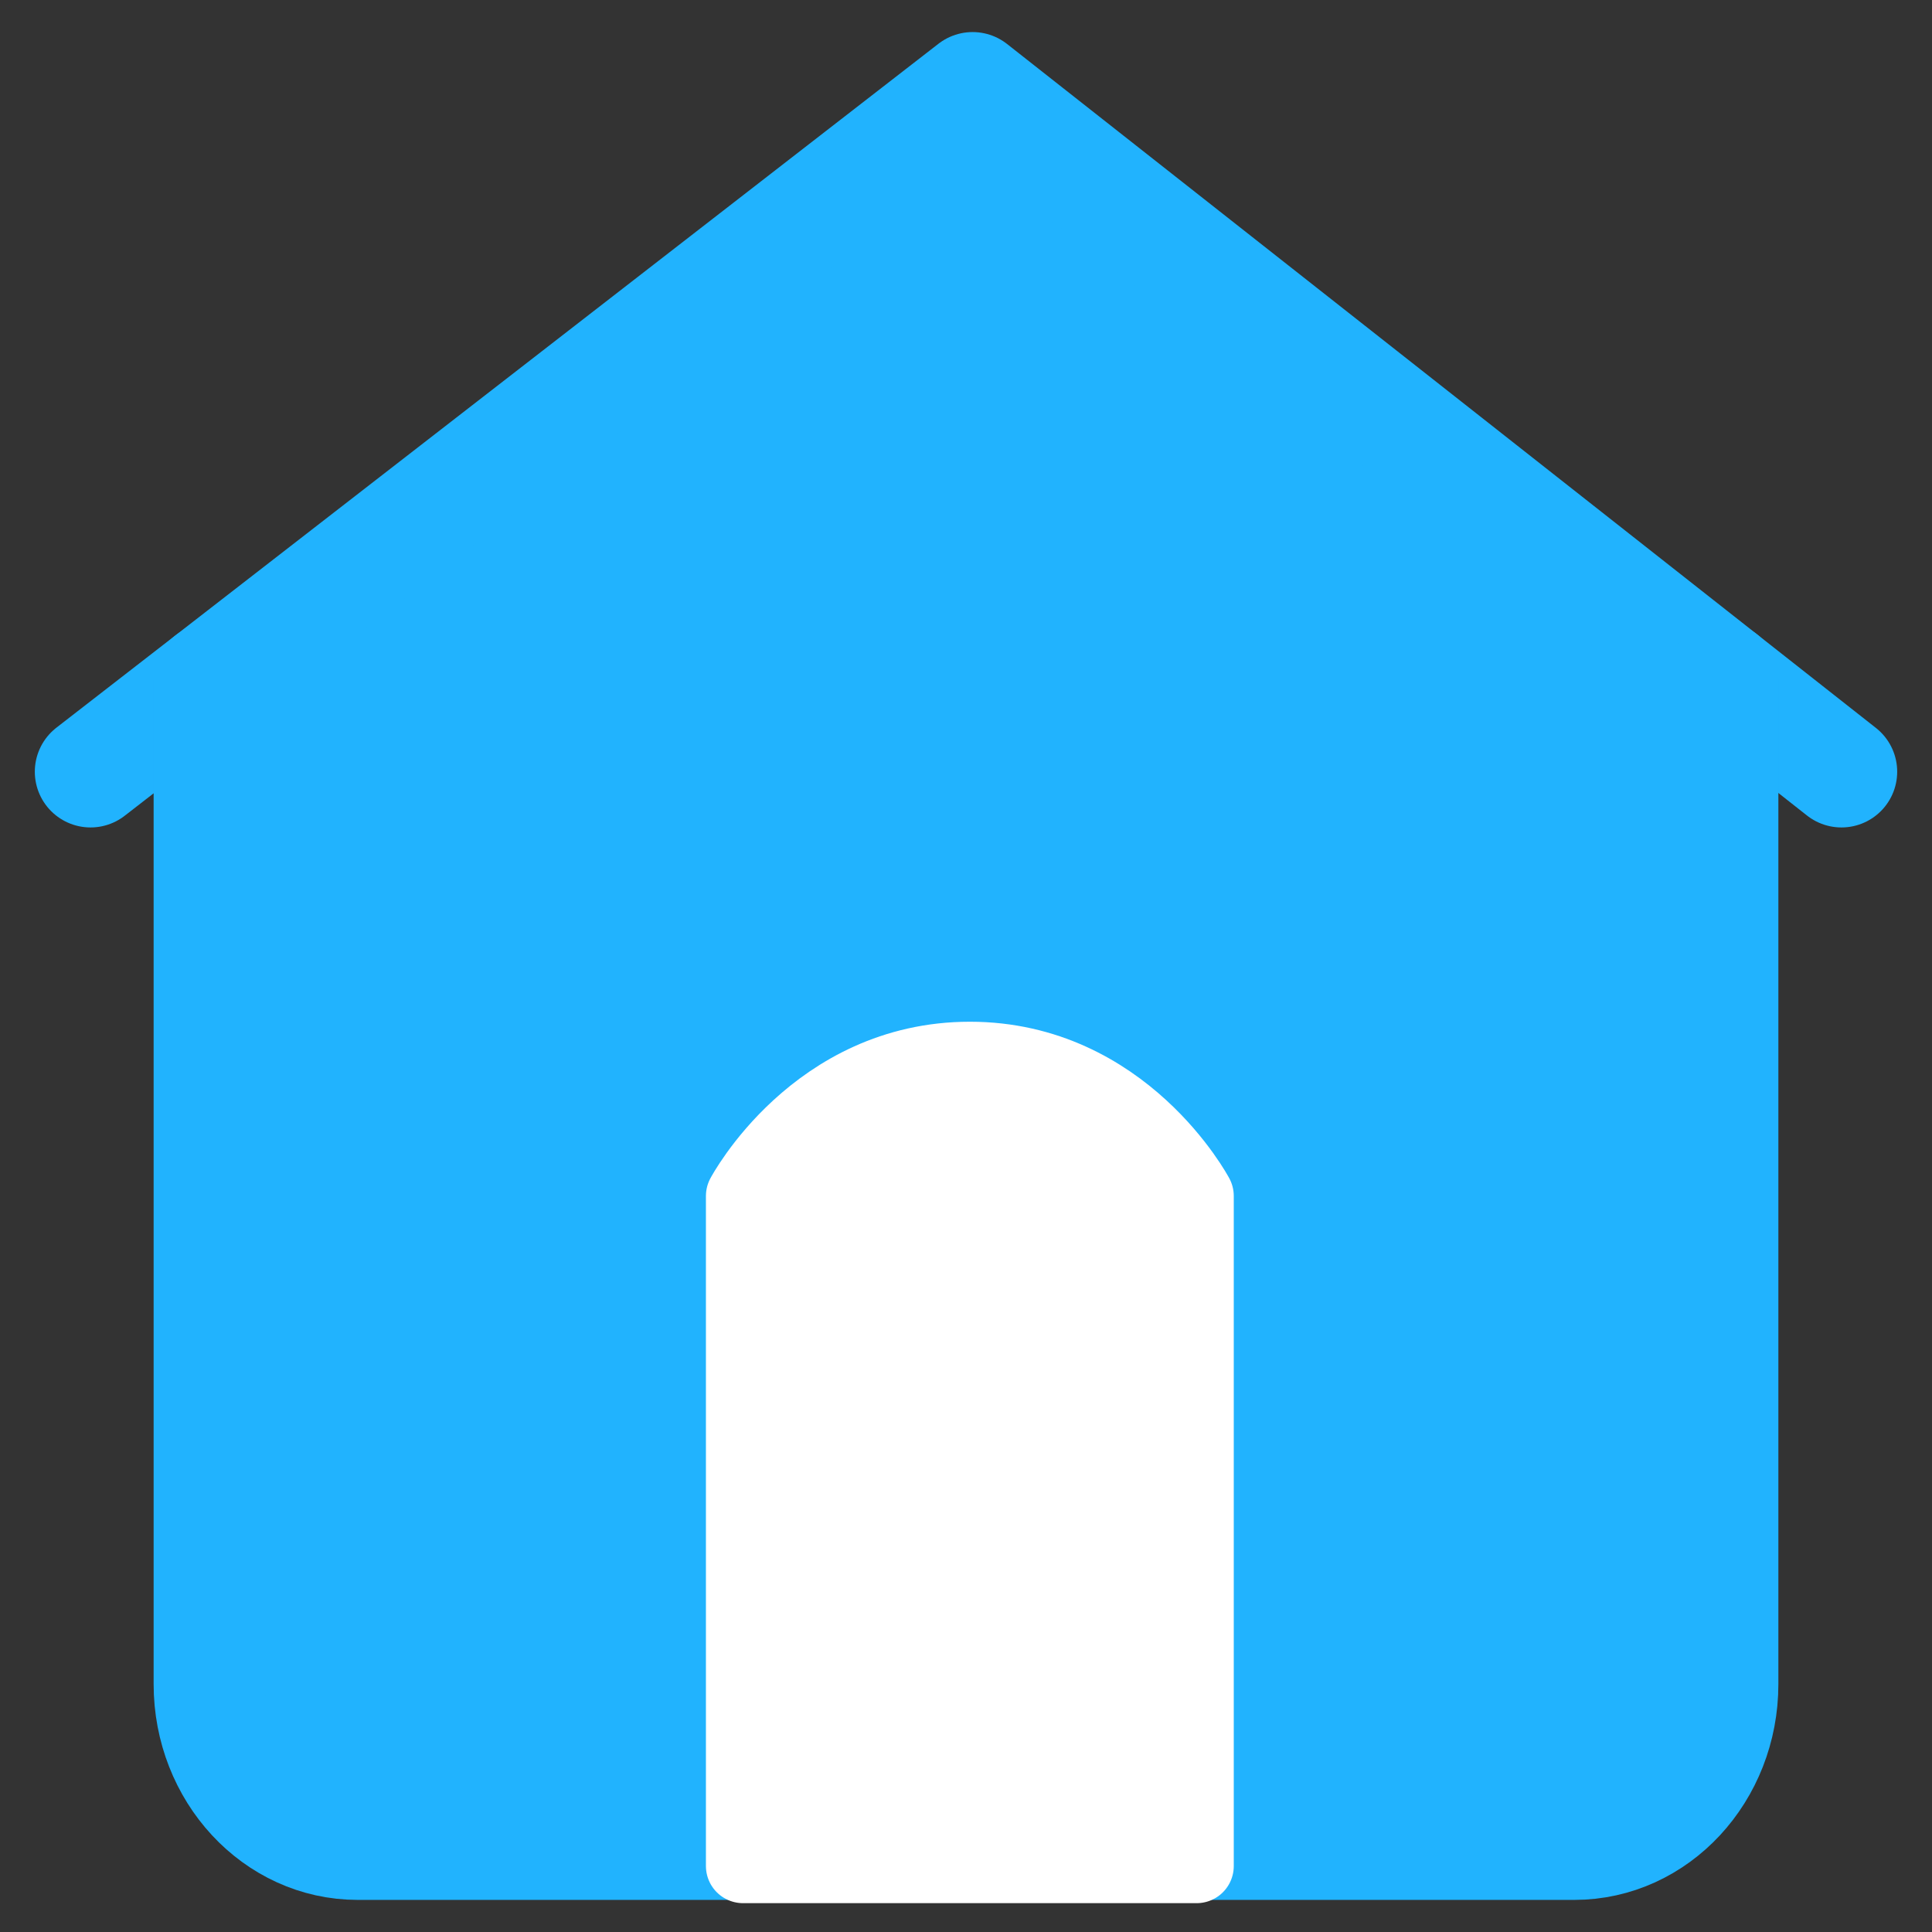<?xml version="1.0" encoding="UTF-8"?>
<svg width="52px" height="52px" viewBox="0 0 52 52" version="1.1" xmlns="http://www.w3.org/2000/svg" xmlns:xlink="http://www.w3.org/1999/xlink">
    <rect x="0" y="0" width="52" height="52" fill="#333333" stroke="none"/>
    <!-- Generator: Sketch 48.2 (47327) - http://www.bohemiancoding.com/sketch -->
    <title>home-inactive</title>
    <desc>Created with Sketch.</desc>
    <defs></defs>
    <g id="Icons" stroke="none" stroke-width="1" fill="none" fill-rule="evenodd" stroke-linecap="round" stroke-linejoin="round">
        <g id="home-inactive">
            <g id="if_house_384890" transform="translate(2, 2)">
                <polyline id="Shape" stroke="#21B3FE" stroke-width="3" fill="#21B3FE" points="0.437 18.771 24.178 0.363 47.563 18.771"></polyline>
                <path d="M44.365,16.254 L44.365,43.328 C44.365,45.708 42.577,47.636 40.372,47.636 L7.628,47.636 C5.422,47.636 3.635,45.707 3.635,43.328 L3.635,16.292" id="Shape" stroke="#21B3FE" stroke-width="3" fill="#21B3FE"></path>
                <path d="M18,48.224 L18,30.19 C18,30.19 19.956,26.5 24.104,26.5 C28.251,26.5 30.207,30.19 30.207,30.19 L30.207,48.224 L18,48.224 Z" id="Shape" stroke="#FFFFFF" stroke-width="2" fill="#FFFFFF"></path>
            </g>
        </g>
    </g>
</svg>